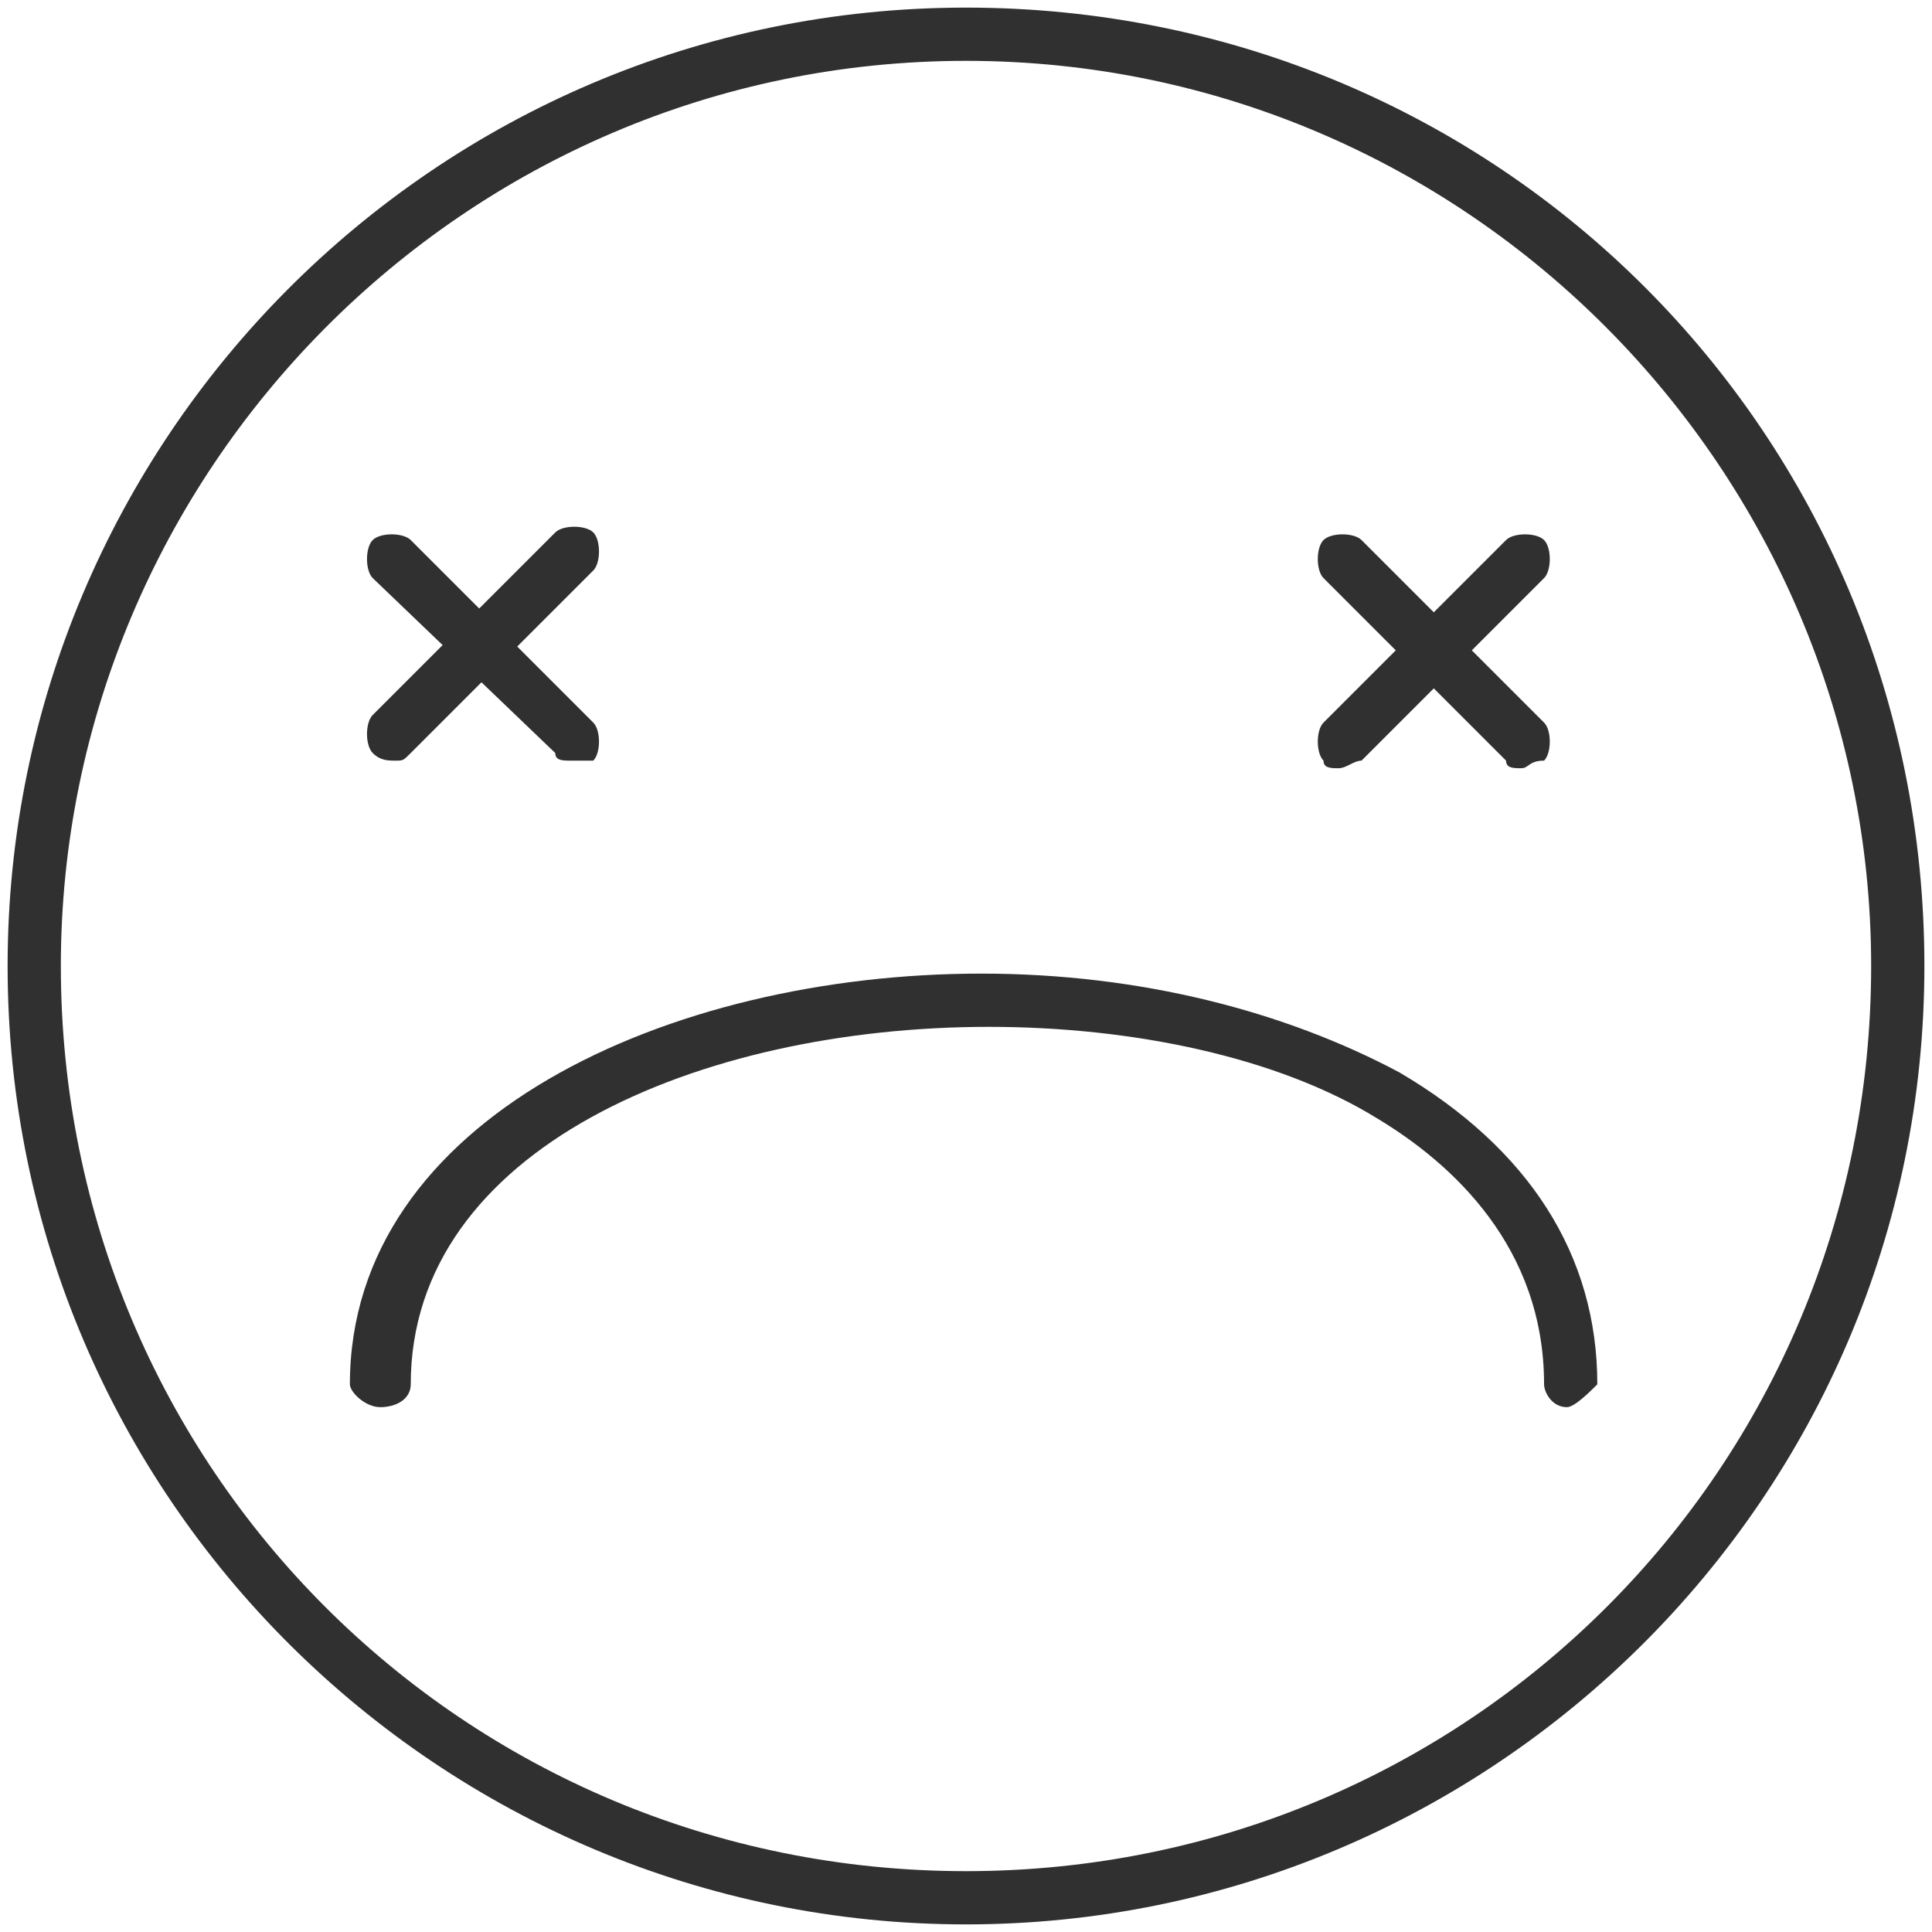 <?xml version="1.0" encoding="utf-8"?>
<!-- Generator: Adobe Illustrator 24.0.0, SVG Export Plug-In . SVG Version: 6.00 Build 0)  -->
<svg version="1.1" id="Layer_1" xmlns="http://www.w3.org/2000/svg" xmlns:xlink="http://www.w3.org/1999/xlink" x="0px" y="0px"
	 viewBox="0 0 25.4 25.4" style="enable-background:new 0 0 25.4 25.4;" xml:space="preserve">
<style type="text/css">
	.st0{display:none;}
	.st1{display:inline;}
	.st2{fill:#303030;}
	.st3{fill:none;stroke:#303030;stroke-width:0.7;stroke-linecap:round;stroke-linejoin:round;stroke-miterlimit:10;}
	.st4{fill-rule:evenodd;clip-rule:evenodd;fill:#333333;}
</style>
<g id="Icons_2_" class="st0">
	<g class="st1">
		<g>
			<g>
				<path class="st2" d="M12.7,25.3c-6.9,0-12.6-5.6-12.6-12.6S5.8,0.1,12.7,0.1s12.6,5.6,12.6,12.6S19.6,25.3,12.7,25.3z M12.7,0.8
					C6.1,0.8,0.8,6.2,0.8,12.7s5.3,11.9,11.9,11.9s11.9-5.3,11.9-11.9S19.3,0.8,12.7,0.8z"/>
			</g>
		</g>
		<g>
			<g>
				<path class="st2" d="M20.5,8.9h-3.3c-0.2,0-0.3-0.2-0.3-0.4s0.2-0.4,0.3-0.4h3.3c0.2,0,0.3,0.2,0.3,0.4S20.6,8.9,20.5,8.9z"/>
			</g>
			<g>
				<path class="st2" d="M8.3,8.9H4.9c-0.2,0-0.3-0.2-0.3-0.4s0.2-0.4,0.3-0.4h3.4c0.2,0,0.3,0.2,0.3,0.4S8.5,8.9,8.3,8.9z"/>
			</g>
			<g>
				<path class="st2" d="M12.7,20.9c-3.9,0-8.2-2.6-8.2-8.2c0-0.2,0.2-0.4,0.3-0.4h15.7c0.2,0,0.3,0.2,0.3,0.4
					C20.9,18.4,16.7,20.9,12.7,20.9z M5.2,13.1c0.2,4.9,4,7.1,7.5,7.1c3.5,0,7.3-2.2,7.5-7.1H5.2z"/>
			</g>
		</g>
	</g>
</g>
<g>
	<g>
		<g>
			<path class="st2" d="M12.7,25.3c-6.9,0-12.6-5.6-12.6-12.6c0-6.9,5.6-12.6,12.6-12.6s12.6,5.6,12.6,12.6
				C25.3,19.7,19.6,25.3,12.7,25.3z M12.7,0.8C6.1,0.8,0.8,6.2,0.8,12.7c0,6.6,5.3,11.9,11.9,11.9s11.9-5.3,11.9-11.9
				C24.6,6.2,19.3,0.8,12.7,0.8z"/>
		</g>
	</g>
	<g>
		<path class="st2" d="M20,10.1c-0.1,0-0.2,0-0.2-0.1l-2.4-2.4c-0.1-0.1-0.1-0.4,0-0.5s0.4-0.1,0.5,0l2.4,2.4c0.1,0.1,0.1,0.4,0,0.5
			C20.1,10,20.1,10.1,20,10.1z"/>
	</g>
	<g>
		<path class="st2" d="M20.6,18.5c-0.2,0-0.3-0.2-0.3-0.3c0-1.8-1.2-2.9-2.2-3.5c-1.3-0.8-3.2-1.2-5.1-1.2c-3.8,0-7.6,1.6-7.6,4.7
			c0,0.2-0.2,0.3-0.4,0.3s-0.4-0.2-0.4-0.3c0-3.5,4.2-5.4,8.3-5.4c2.1,0,4,0.5,5.5,1.3c1.7,1,2.6,2.4,2.6,4.1
			C20.9,18.3,20.7,18.5,20.6,18.5z"/>
	</g>
	<g>
		<path class="st2" d="M17.6,10.1c-0.1,0-0.2,0-0.2-0.1c-0.1-0.1-0.1-0.4,0-0.5l2.4-2.4c0.1-0.1,0.4-0.1,0.5,0s0.1,0.4,0,0.5
			l-2.4,2.4C17.8,10,17.7,10.1,17.6,10.1z"/>
	</g>
	<g>
		<path class="st2" d="M7.5,10c-0.1,0-0.2,0-0.2-0.1L4.9,7.6c-0.1-0.1-0.1-0.4,0-0.5s0.4-0.1,0.5,0l2.4,2.4c0.1,0.1,0.1,0.4,0,0.5
			C7.7,10,7.6,10,7.5,10z"/>
	</g>
	<g>
		<path class="st2" d="M5.2,10C5.1,10,5,10,4.9,9.9c-0.1-0.1-0.1-0.4,0-0.5l2.4-2.4c0.1-0.1,0.4-0.1,0.5,0s0.1,0.4,0,0.5L5.4,9.9
			C5.3,10,5.3,10,5.2,10z"/>
	</g>
</g>
<g class="st0">
	<g class="st1">
		<path class="st2" d="M12.7,25.3c-6.9,0-12.6-5.6-12.6-12.6S5.8,0.1,12.7,0.1s12.6,5.6,12.6,12.6S19.6,25.3,12.7,25.3z M12.7,0.8
			C6.1,0.8,0.8,6.1,0.8,12.7s5.3,11.9,11.9,11.9s11.9-5.3,11.9-11.9S19.3,0.8,12.7,0.8z"/>
	</g>
	<g class="st1">
		<path class="st2" d="M12.7,22.2c-3.9,0-8.2-2.6-8.2-8.2c0-0.2,0.2-0.4,0.4-0.4h15.7c0.2,0,0.3,0.2,0.3,0.4
			C20.9,19.6,16.7,22.2,12.7,22.2z M5.2,14.3c0.2,4.9,4,7.1,7.5,7.1c3.5,0,7.3-2.2,7.5-7.1H5.2z"/>
	</g>
	<g class="st1">
		<g id="Frame_1_">
			<g>
				<g>
					<path class="st4" d="M23,7.8c0-0.6,0.3-0.8,0.8-0.8l0-1.6c0,0-2.5-0.8-4.9-0.8c-2.5,0-4.5,1.2-6.2,1.2c-1.6,0-3.7-1.2-6.2-1.2
						c-2.5,0-4.9,0.8-4.9,0.8l0,1.6c0.5,0,0.8,0.3,0.8,0.8c0,1.6,0.4,2.9,1.2,3.7c1.2,1.2,5.3,1.2,6.6,0c1.6-1.6,1.6-4.1,2.5-4.1
						c0.8,0,0.8,2.5,2.5,4.1c1.2,1.2,5.3,1.2,6.6,0C22.5,10.6,23,9.4,23,7.8z"/>
				</g>
			</g>
		</g>
	</g>
</g>
</svg>
